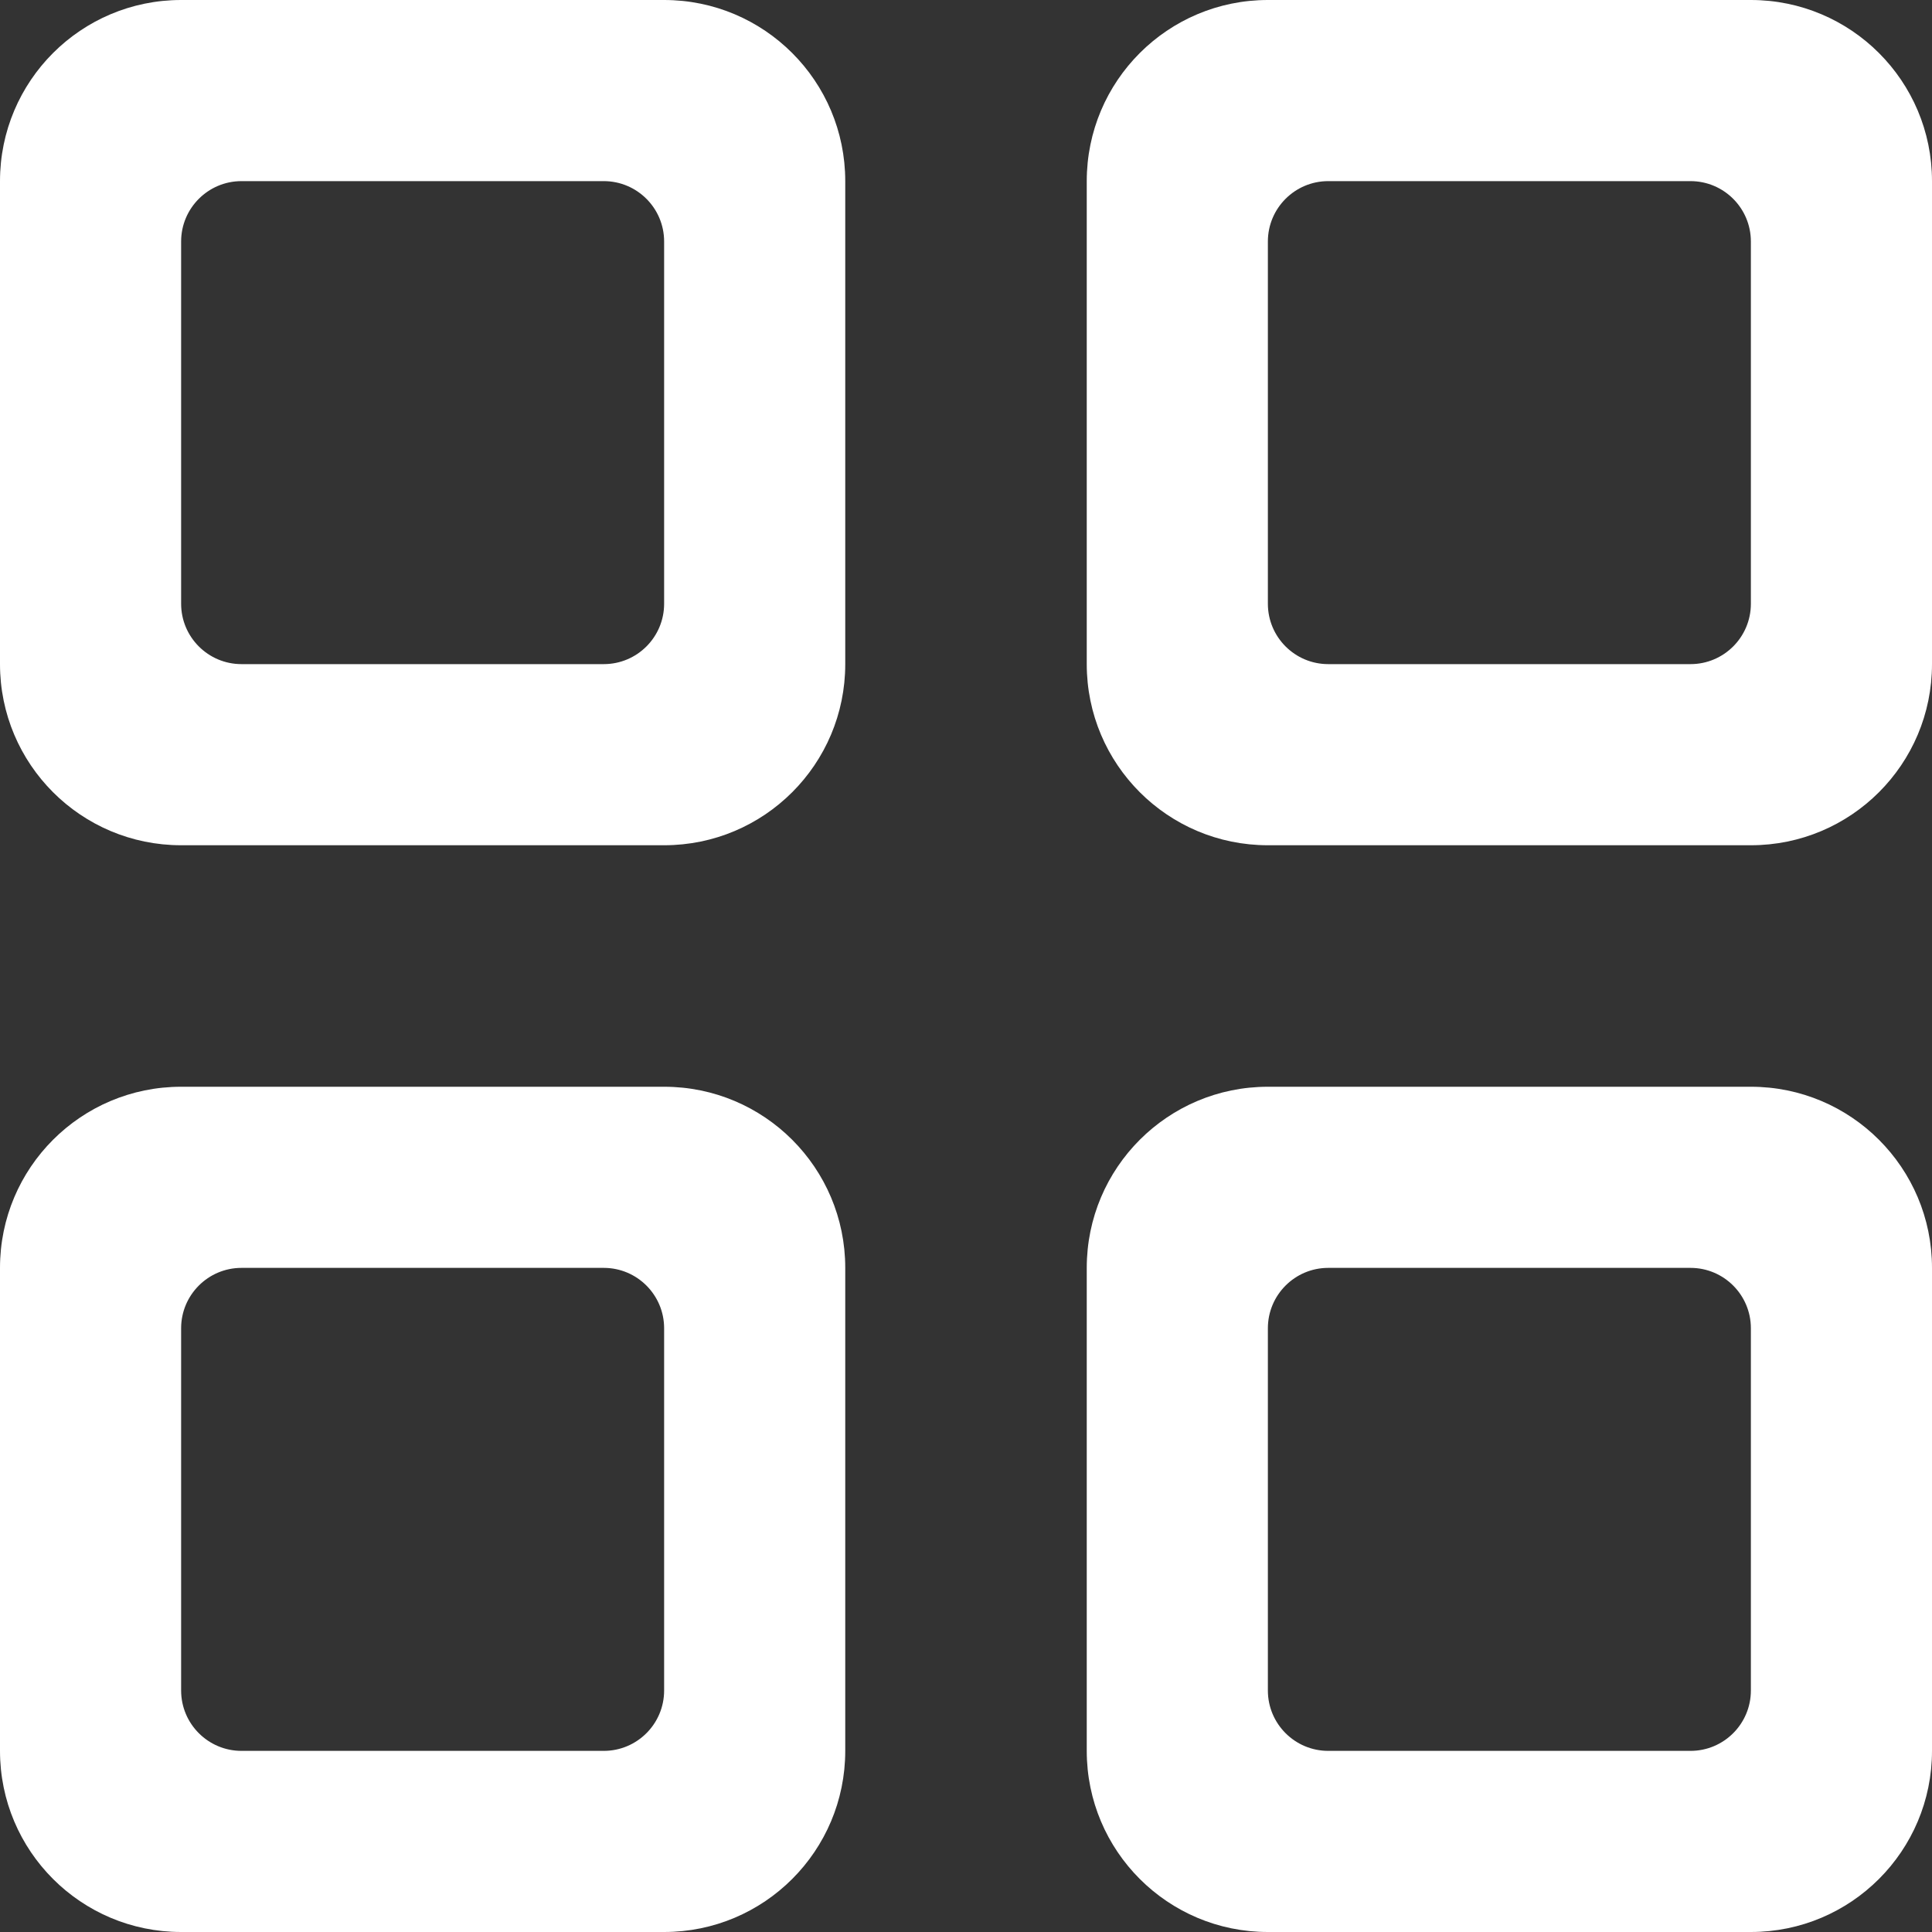 <svg width="20" height="20" viewBox="0 0 20 20" fill="none" xmlns="http://www.w3.org/2000/svg">
<rect x="0" y="0" width="20" height="20" fill="#333333" stroke="none"/>
<path d="M6.875 11.25H1.875C0.839 11.25 0 12.089 0 13.125V18.125C0 19.161 0.839 20 1.875 20H6.875C7.911 20 8.75 19.161 8.75 18.125V13.125C8.75 12.089 7.911 11.25 6.875 11.25ZM6.875 17.5C6.875 17.845 6.595 18.125 6.25 18.125H2.5C2.155 18.125 1.875 17.845 1.875 17.5V13.75C1.875 13.405 2.155 13.125 2.5 13.125H6.25C6.595 13.125 6.875 13.405 6.875 13.75V17.5ZM6.875 0H1.875C0.839 0 0 0.839 0 1.875V6.875C0 7.911 0.839 8.75 1.875 8.75H6.875C7.911 8.75 8.75 7.911 8.75 6.875V1.875C8.75 0.839 7.911 0 6.875 0ZM6.875 6.25C6.875 6.595 6.595 6.875 6.25 6.875H2.5C2.155 6.875 1.875 6.595 1.875 6.25V2.5C1.875 2.155 2.155 1.875 2.5 1.875H6.25C6.595 1.875 6.875 2.155 6.875 2.5V6.25ZM18.125 0H13.125C12.089 0 11.25 0.839 11.25 1.875V6.875C11.25 7.911 12.089 8.75 13.125 8.75H18.125C19.161 8.75 20 7.911 20 6.875V1.875C20 0.839 19.161 0 18.125 0ZM18.125 6.25C18.125 6.595 17.845 6.875 17.5 6.875H13.75C13.405 6.875 13.125 6.595 13.125 6.25V2.5C13.125 2.155 13.405 1.875 13.75 1.875H17.5C17.845 1.875 18.125 2.155 18.125 2.5V6.25ZM18.125 11.25H13.125C12.089 11.25 11.25 12.089 11.25 13.125V18.125C11.25 19.161 12.089 20 13.125 20H18.125C19.161 20 20 19.161 20 18.125V13.125C20 12.089 19.161 11.25 18.125 11.25ZM18.125 17.5C18.125 17.845 17.845 18.125 17.5 18.125H13.75C13.405 18.125 13.125 17.845 13.125 17.5V13.75C13.125 13.405 13.405 13.125 13.75 13.125H17.5C17.845 13.125 18.125 13.405 18.125 13.75V17.5Z" fill="white"/>
</svg>
